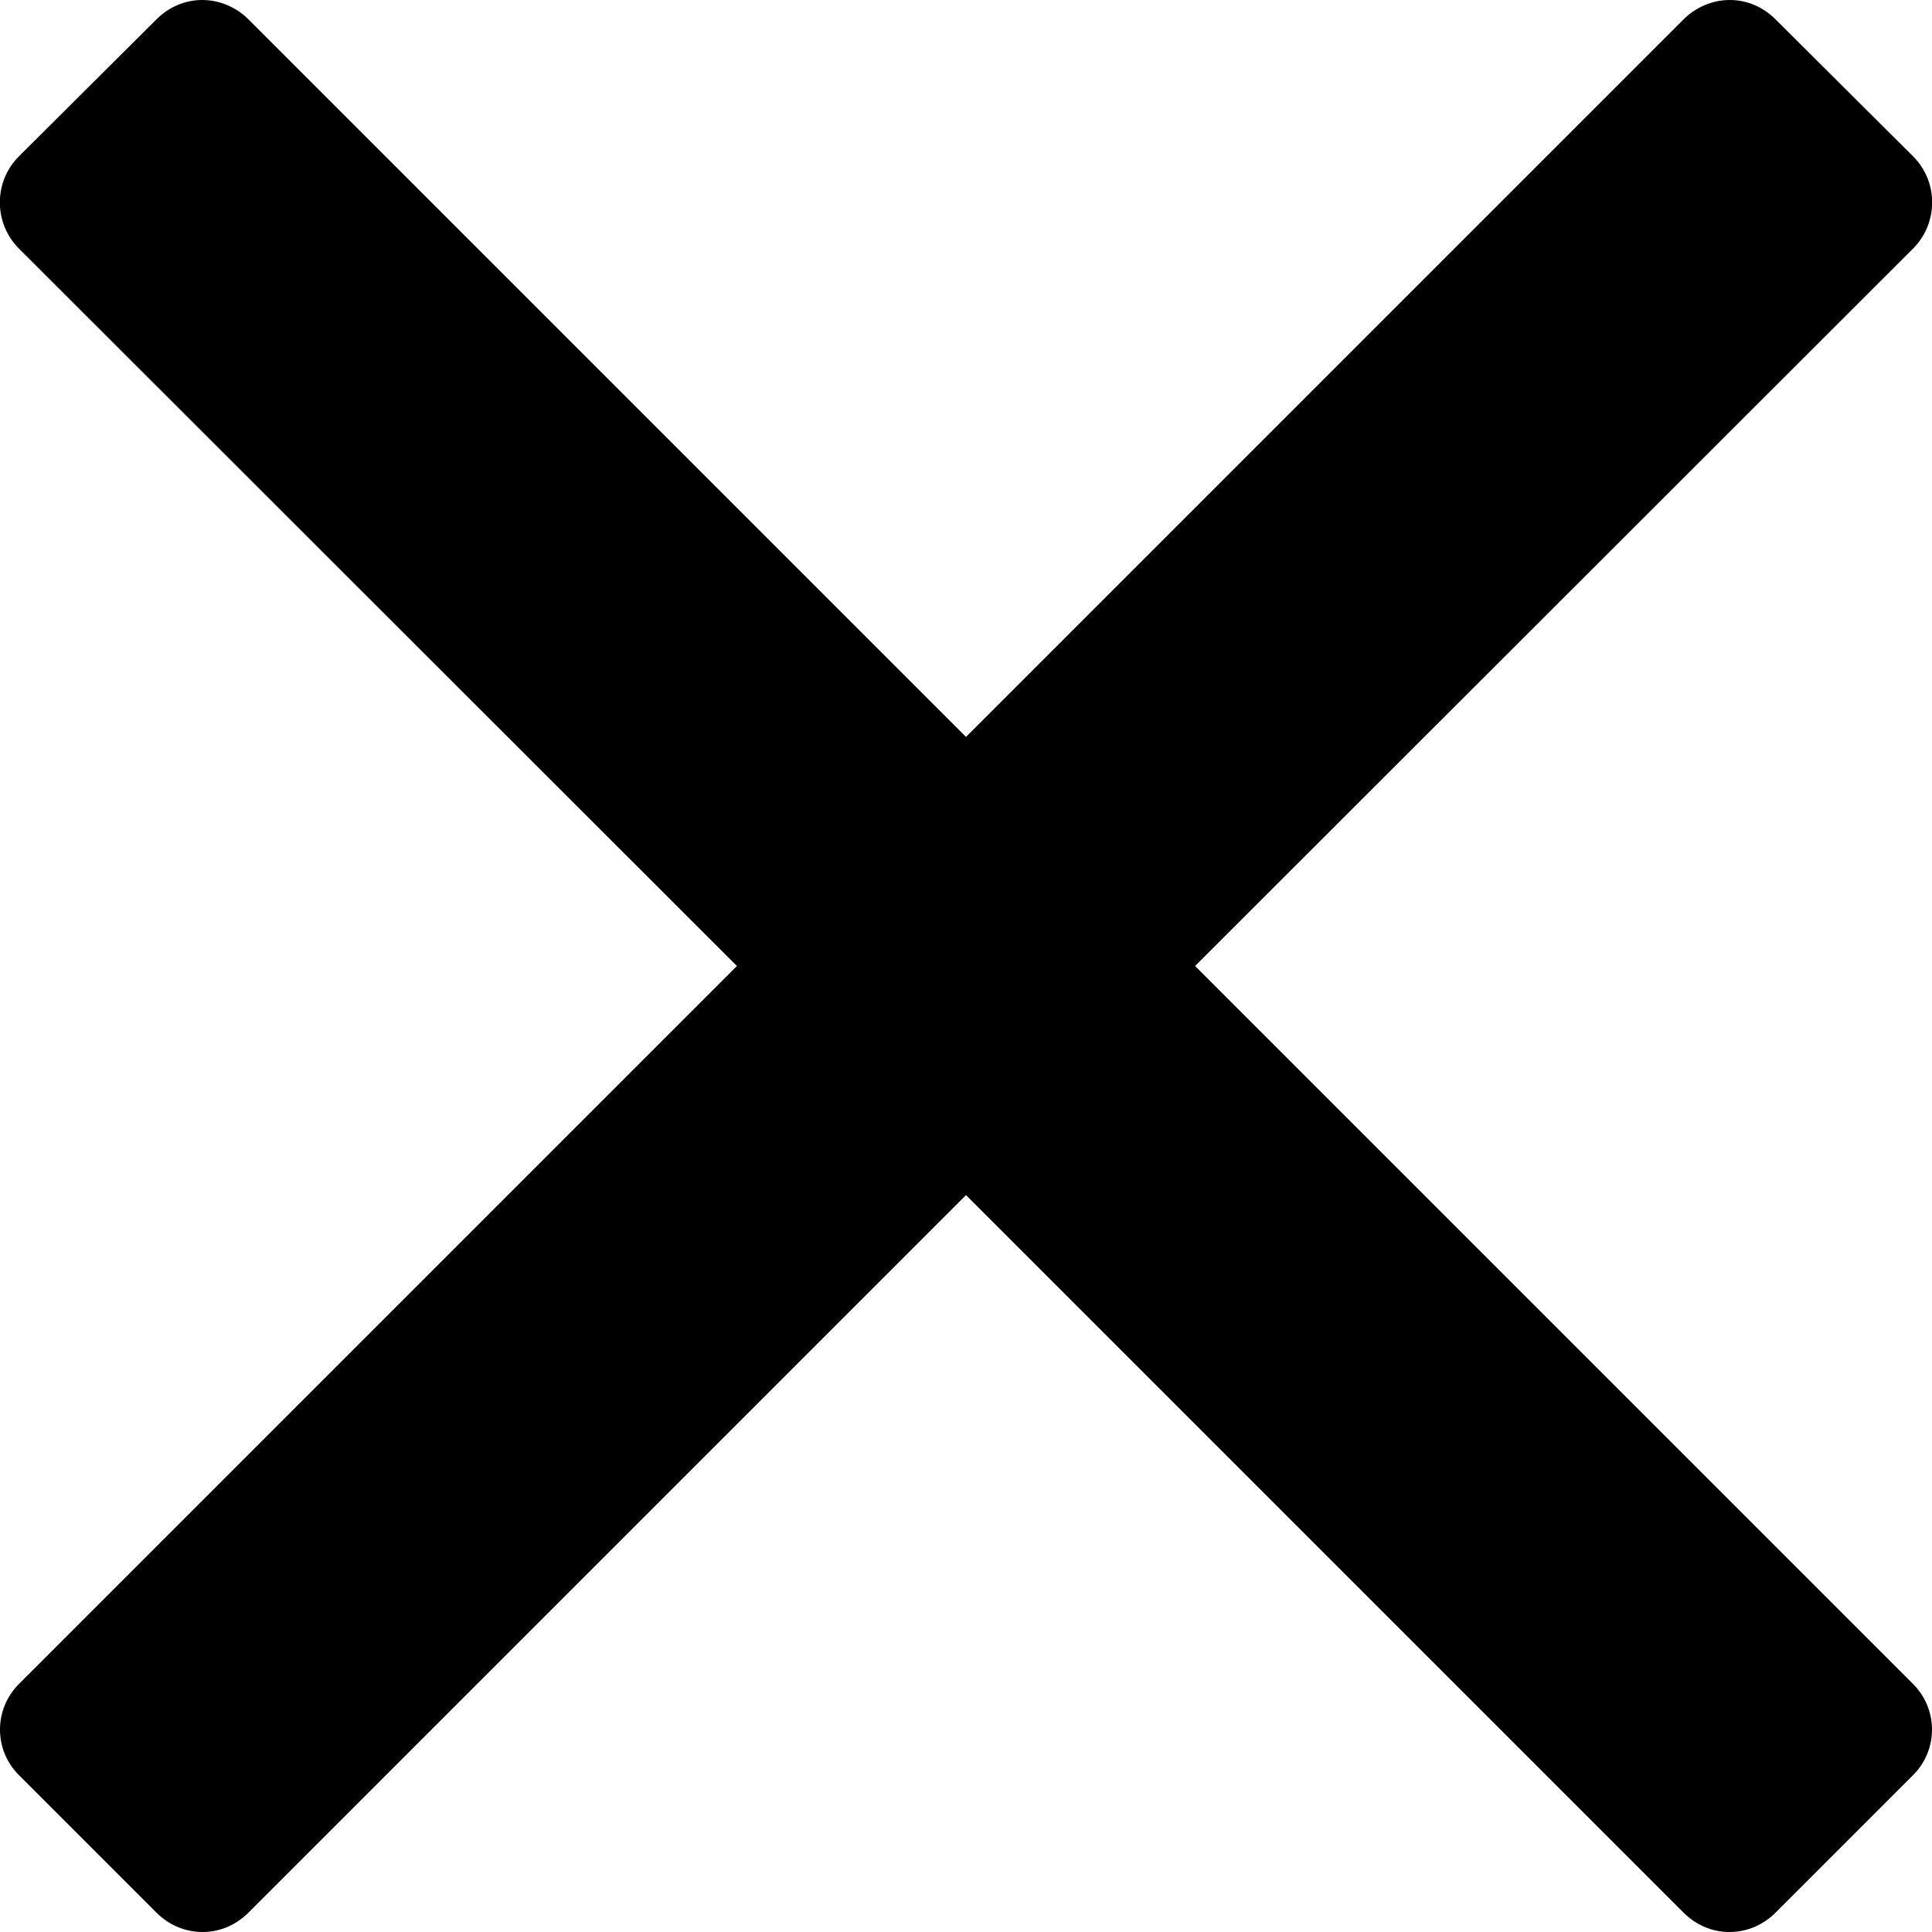 <?xml version="1.0" encoding="UTF-8"?>
<svg xmlns="http://www.w3.org/2000/svg" xmlns:xlink="http://www.w3.org/1999/xlink" width="14px" height="14px" viewBox="0 0 14 14" version="1.1">
<g id="surface1">
<path style=" stroke:none;fill-rule:nonzero;fill:rgb(0%,0%,0%);fill-opacity:1;" d="M 8.66 7 L 13.863 1.801 C 14.047 1.617 14.047 1.316 13.863 1.133 L 12.867 0.141 C 12.777 0.051 12.66 0 12.535 0 C 12.41 0 12.289 0.051 12.199 0.141 L 7 5.34 L 1.801 0.141 C 1.711 0.051 1.59 0 1.465 0 C 1.34 0 1.223 0.051 1.133 0.141 L 0.137 1.133 C -0.047 1.316 -0.047 1.617 0.137 1.801 L 5.34 7 L 0.141 12.199 C -0.047 12.383 -0.047 12.684 0.141 12.867 L 1.133 13.859 C 1.223 13.949 1.34 14 1.469 14 C 1.594 14 1.711 13.949 1.801 13.859 L 7 8.66 L 12.199 13.859 C 12.289 13.949 12.406 14 12.531 14 C 12.66 14 12.777 13.949 12.867 13.859 L 13.859 12.867 C 14.047 12.684 14.047 12.383 13.859 12.199 Z M 8.66 7 "/>
</g>
</svg>
